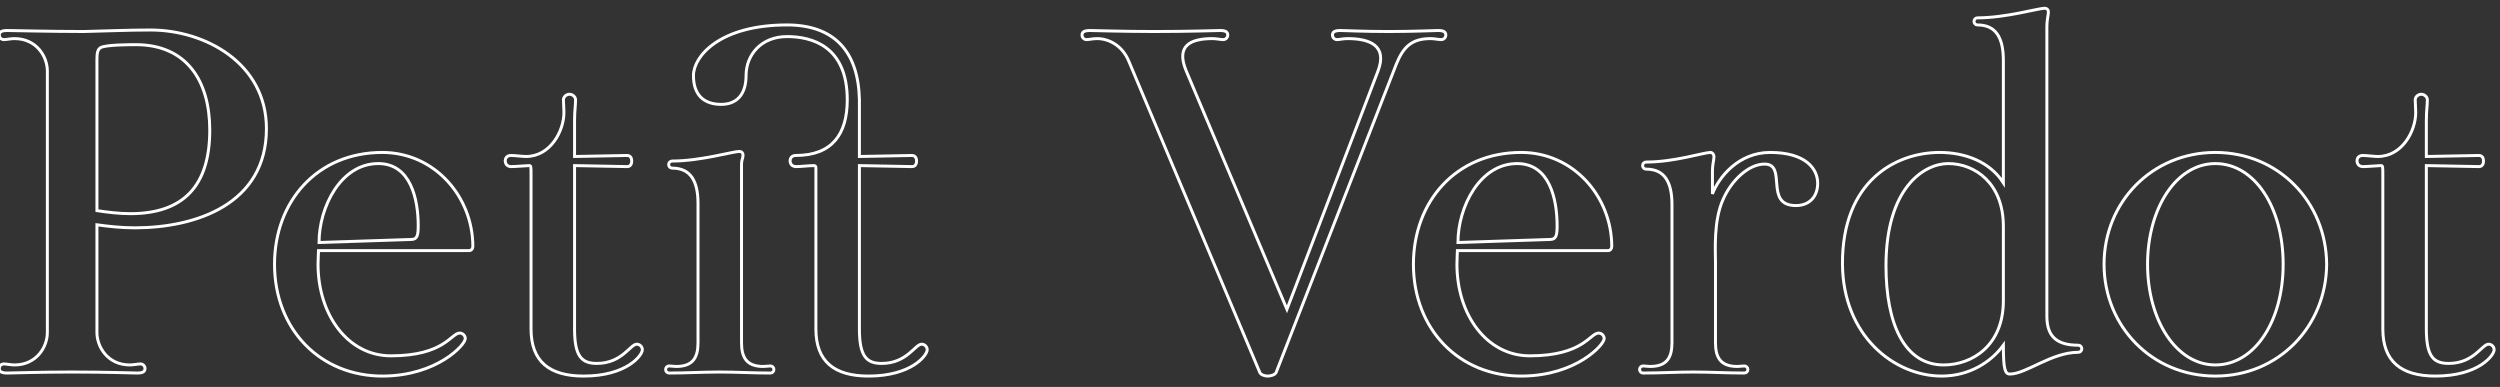 <?xml version="1.0" encoding="UTF-8" standalone="no"?>
<svg width="168px" height="26px" viewBox="0 0 168 26" version="1.1" xmlns="http://www.w3.org/2000/svg" xmlns:xlink="http://www.w3.org/1999/xlink">
    <rect x="0" y="0" width="168" height="26" fill="#333333" stroke="none"/>
    <!-- Generator: Sketch 49 (51002) - http://www.bohemiancoding.com/sketch -->
    <title>petit-verdot</title>
    <desc>Created with Sketch.</desc>
    <defs></defs>
    <g id="Page-1" stroke="none" stroke-width="1" fill="none" fill-rule="evenodd">
        <g id="Artboard" transform="translate(-360, -475)" fill="#000000">
            <g id="petit-verdot" transform="translate(359, 475)">
                <path fill-opacity="0" stroke="#ffffff" stroke-width="0.2" d="M0.952,24.762 C0.952,24.592 1.088,24.456 1.258,24.456 C1.428,24.456 1.734,24.524 1.972,24.524 C3.468,24.524 4.182,23.3 4.182,22.348 L4.182,4.77 C4.182,3.818 3.468,2.594 1.972,2.594 C1.734,2.594 1.428,2.662 1.258,2.662 C1.088,2.662 0.952,2.526 0.952,2.356 C0.952,2.152 1.088,2.05 1.496,2.05 C1.7,2.05 4.522,2.118 6.63,2.118 C8.16,2.084 9.622,2.016 11.118,2.016 C14.756,2.016 18.904,4.226 18.904,8.646 C18.904,13.712 14.178,15.31 10.064,15.31 C9.112,15.31 8.262,15.208 7.514,15.106 L7.514,22.348 C7.514,23.3 8.228,24.524 9.724,24.524 C9.962,24.524 10.268,24.456 10.438,24.456 C10.608,24.456 10.744,24.592 10.744,24.762 C10.744,24.966 10.608,25.068 10.234,25.068 C9.962,25.068 8.228,25 5.814,25 C3.74,25 1.734,25.068 1.496,25.068 C1.088,25.068 0.952,24.966 0.952,24.762 Z M7.514,14.154 C8.194,14.256 8.976,14.358 9.758,14.358 C13.328,14.358 15.096,12.488 15.096,8.748 C15.096,5.382 13.498,3.002 10.132,3.002 C9.724,3.002 8.092,3.002 7.752,3.206 C7.548,3.342 7.514,3.58 7.514,4.056 L7.514,14.154 Z" id="Combined-Shape"></path>
                <path fill-opacity="0" stroke="#ffffff" stroke-width="0.2" d="M19.448,17.758 C19.448,13.542 22.304,10.244 26.69,10.244 C30.192,10.244 32.776,13.202 32.776,16.568 C32.776,16.704 32.674,16.84 32.538,16.84 L22.406,16.84 C22.406,17.01 22.372,17.316 22.372,17.758 C22.372,21.158 24.378,23.912 27.268,23.912 C30.872,23.912 31.314,22.382 31.892,22.382 C32.096,22.382 32.266,22.552 32.266,22.756 C32.266,23.164 30.396,25.238 26.758,25.272 C22.542,25.306 19.448,22.144 19.448,17.758 Z M22.44,16.296 L28.628,16.092 C29.036,16.092 29.104,15.82 29.104,15.174 C29.104,13.372 28.594,10.992 26.418,10.992 C23.902,10.992 22.44,13.916 22.44,16.296 Z" id="Combined-Shape"></path>
                <path fill-opacity="0" stroke="#ffffff" stroke-width="0.2" d="M34.952,10.788 C34.952,10.652 35.054,10.448 35.326,10.448 C35.598,10.448 36.108,10.516 36.346,10.516 C37.978,10.516 38.896,8.816 38.896,7.558 C38.896,7.252 38.862,6.912 38.862,6.708 C38.862,6.504 39.066,6.334 39.27,6.334 C39.474,6.334 39.678,6.504 39.678,6.708 C39.678,7.116 39.61,7.388 39.61,8.136 L39.61,10.516 L43.146,10.448 C43.384,10.448 43.452,10.652 43.452,10.822 C43.452,10.992 43.384,11.196 43.146,11.196 L39.61,11.128 L39.61,22.11 C39.61,23.946 40.086,24.422 41.106,24.422 C42.806,24.422 43.35,23.13 43.792,23.13 C43.996,23.13 44.166,23.3 44.166,23.504 C44.166,23.878 43.112,25.272 40.222,25.272 C37.91,25.272 36.686,24.286 36.686,22.11 L36.686,11.808 C36.686,11.162 36.686,11.128 36.55,11.128 C36.414,11.128 35.632,11.196 35.36,11.196 C35.088,11.196 34.952,11.026 34.952,10.788 Z" id="Path"></path>
                <path fill-opacity="0" stroke="#ffffff" stroke-width="0.2" d="M47.6,5.076 C47.6,3.784 49.368,1.676 53.89,1.676 C57.018,1.676 58.684,3.41 58.752,6.708 L58.752,10.516 L62.288,10.448 C62.526,10.448 62.594,10.652 62.594,10.822 C62.594,10.992 62.526,11.196 62.288,11.196 L58.752,11.128 L58.752,22.11 C58.752,23.946 59.228,24.422 60.248,24.422 C61.948,24.422 62.492,23.13 62.934,23.13 C63.138,23.13 63.308,23.3 63.308,23.504 C63.308,23.878 62.254,25.272 59.364,25.272 C57.052,25.272 55.828,24.286 55.828,22.11 L55.828,11.264 C55.828,11.162 55.76,11.128 55.692,11.128 C55.352,11.128 54.842,11.196 54.502,11.196 C54.23,11.196 54.094,11.026 54.094,10.788 C54.094,10.652 54.196,10.448 54.468,10.448 C56.916,10.448 57.936,9.02 57.936,6.708 C57.936,3.07 55.522,2.458 53.89,2.458 C52.156,2.458 51.136,3.682 51.136,5.076 C51.136,6.368 50.49,7.014 49.47,7.014 C48.28,7.014 47.6,6.368 47.6,5.076 Z" id="Path"></path>
                <path fill-opacity="0" stroke="#ffffff" stroke-width="0.2" d="M45.73,24.83 C45.73,24.694 45.832,24.592 45.968,24.592 C46.104,24.592 46.274,24.626 46.444,24.626 C47.6,24.626 47.906,23.98 47.906,23.028 L47.906,13.678 C47.906,12.148 47.396,11.298 46.172,11.298 C46.036,11.298 45.934,11.196 45.934,11.06 C45.934,10.924 46.036,10.822 46.172,10.822 C48.076,10.822 50.252,10.176 50.694,10.176 C50.83,10.176 50.932,10.278 50.932,10.414 C50.932,10.652 50.83,10.72 50.83,11.026 L50.83,23.028 C50.83,23.98 51.136,24.626 52.292,24.626 C52.462,24.626 52.632,24.592 52.768,24.592 C52.904,24.592 53.006,24.694 53.006,24.83 C53.006,24.966 52.904,25.068 52.768,25.068 C51.612,25.068 50.49,25 49.368,25 C48.246,25 47.09,25.068 45.968,25.068 C45.832,25.068 45.73,24.966 45.73,24.83 Z" id="Path"></path>
                <path fill-opacity="0" stroke="#ffffff" stroke-width="0.2" d="M73.712,2.356 C73.712,2.152 73.848,2.05 74.256,2.05 C74.494,2.05 76.5,2.118 78.574,2.118 C80.988,2.118 82.722,2.05 82.994,2.05 C83.368,2.05 83.504,2.152 83.504,2.356 C83.504,2.526 83.368,2.662 83.198,2.662 C83.028,2.662 82.722,2.594 82.484,2.594 C80.988,2.594 80.002,3.07 80.716,4.77 L87.482,20.784 L93.602,4.77 C94.248,3.07 93.058,2.594 91.562,2.594 C91.256,2.594 91.018,2.662 90.848,2.662 C90.678,2.662 90.542,2.526 90.542,2.356 C90.542,2.152 90.678,2.05 91.086,2.05 C91.324,2.05 92.65,2.118 94.316,2.118 C95.948,2.118 97.376,2.05 97.648,2.05 C98.022,2.05 98.158,2.152 98.158,2.356 C98.158,2.526 98.022,2.662 97.852,2.662 C97.682,2.662 97.376,2.594 97.138,2.594 C95.88,2.594 95.302,3.138 94.826,4.328 L86.768,25 C86.7,25.204 86.36,25.272 86.19,25.272 C86.02,25.272 85.714,25.204 85.646,25 L76.874,4.158 C76.432,3.036 75.48,2.594 74.732,2.594 C74.426,2.594 74.188,2.662 74.018,2.662 C73.848,2.662 73.712,2.526 73.712,2.356 Z" id="Path"></path>
                <path fill-opacity="0" stroke="#ffffff" stroke-width="0.2" d="M95.982,17.758 C95.982,13.542 98.838,10.244 103.224,10.244 C106.726,10.244 109.31,13.202 109.31,16.568 C109.31,16.704 109.208,16.84 109.072,16.84 L98.94,16.84 C98.94,17.01 98.906,17.316 98.906,17.758 C98.906,21.158 100.912,23.912 103.802,23.912 C107.406,23.912 107.848,22.382 108.426,22.382 C108.63,22.382 108.8,22.552 108.8,22.756 C108.8,23.164 106.93,25.238 103.292,25.272 C99.076,25.306 95.982,22.144 95.982,17.758 Z M98.974,16.296 L105.162,16.092 C105.57,16.092 105.638,15.82 105.638,15.174 C105.638,13.372 105.128,10.992 102.952,10.992 C100.436,10.992 98.974,13.916 98.974,16.296 Z" id="Combined-Shape"></path>
                <path fill-opacity="0" stroke="#ffffff" stroke-width="0.2" d="M111.18,24.83 C111.18,24.694 111.282,24.592 111.418,24.592 C111.554,24.592 111.724,24.626 111.894,24.626 C113.05,24.626 113.356,23.98 113.356,23.028 L113.356,13.746 C113.356,12.216 112.846,11.366 111.622,11.366 C111.486,11.366 111.384,11.264 111.384,11.128 C111.384,10.992 111.486,10.89 111.622,10.89 C113.526,10.89 115.498,10.244 115.94,10.244 C116.076,10.244 116.178,10.38 116.178,10.516 C116.178,10.754 116.076,11.06 116.076,11.468 L116.076,13.032 C116.518,11.876 117.844,10.244 119.952,10.244 C122.332,10.244 123.148,11.332 123.148,12.318 C123.148,13.202 122.604,13.814 121.686,13.814 C119.51,13.814 121.142,11.026 119.578,11.026 C118.49,11.026 117.334,12.148 116.79,13.406 C116.144,14.834 116.28,16.806 116.28,17.588 L116.28,23.028 C116.28,23.98 116.586,24.626 117.742,24.626 C117.912,24.626 118.082,24.592 118.218,24.592 C118.354,24.592 118.456,24.694 118.456,24.83 C118.456,24.966 118.354,25.068 118.218,25.068 C117.062,25.068 115.94,25 114.818,25 C113.696,25 112.54,25.068 111.418,25.068 C111.282,25.068 111.18,24.966 111.18,24.83 Z" id="Path"></path>
                <path fill-opacity="0" stroke="#ffffff" stroke-width="0.2" d="M124.814,17.758 C124.78,12.148 128.418,10.244 131.342,10.244 C133.042,10.244 134.708,10.856 135.626,12.284 L135.626,4.056 C135.626,2.526 135.116,1.676 133.892,1.676 C133.756,1.676 133.654,1.574 133.654,1.438 C133.654,1.302 133.756,1.2 133.892,1.2 C135.796,1.2 137.972,0.554 138.414,0.554 C138.55,0.554 138.652,0.656 138.652,0.792 C138.652,1.03 138.55,1.336 138.55,1.744 L138.55,21.26 C138.55,22.654 139.264,23.198 140.658,23.198 C140.794,23.198 140.896,23.3 140.896,23.436 C140.896,23.572 140.794,23.674 140.658,23.674 C138.856,23.674 137.156,25.136 136.068,25.136 C135.728,25.136 135.626,24.796 135.626,23.198 C134.81,24.32 133.348,25.272 131.478,25.272 C128.282,25.272 124.848,22.552 124.814,17.758 Z M127.738,17.86 C127.738,21.736 128.962,24.524 131.614,24.524 C133.518,24.524 135.626,23.232 135.626,20.206 L135.626,15.208 C135.626,12.318 133.722,10.992 131.92,10.992 C130.288,10.992 127.738,12.624 127.738,17.86 Z" id="Combined-Shape"></path>
                <path fill-opacity="0" stroke="#ffffff" stroke-width="0.2" d="M149.872,25.272 C145.622,25.272 142.392,21.94 142.392,17.758 C142.392,13.576 145.622,10.244 149.872,10.244 C154.122,10.244 157.318,13.576 157.352,17.758 C157.318,21.94 154.122,25.272 149.872,25.272 Z M149.872,10.992 C147.254,10.992 145.316,13.984 145.316,17.758 C145.316,21.532 147.254,24.524 149.872,24.524 C152.524,24.524 154.428,21.566 154.428,17.758 C154.428,13.95 152.524,10.992 149.872,10.992 Z" id="Combined-Shape"></path>
                <path fill-opacity="0" stroke="#ffffff" stroke-width="0.2" d="M159.392,10.788 C159.392,10.652 159.494,10.448 159.766,10.448 C160.038,10.448 160.548,10.516 160.786,10.516 C162.418,10.516 163.336,8.816 163.336,7.558 C163.336,7.252 163.302,6.912 163.302,6.708 C163.302,6.504 163.506,6.334 163.71,6.334 C163.914,6.334 164.118,6.504 164.118,6.708 C164.118,7.116 164.05,7.388 164.05,8.136 L164.05,10.516 L167.586,10.448 C167.824,10.448 167.892,10.652 167.892,10.822 C167.892,10.992 167.824,11.196 167.586,11.196 L164.05,11.128 L164.05,22.11 C164.05,23.946 164.526,24.422 165.546,24.422 C167.246,24.422 167.79,23.13 168.232,23.13 C168.436,23.13 168.606,23.3 168.606,23.504 C168.606,23.878 167.552,25.272 164.662,25.272 C162.35,25.272 161.126,24.286 161.126,22.11 L161.126,11.808 C161.126,11.162 161.126,11.128 160.99,11.128 C160.854,11.128 160.072,11.196 159.8,11.196 C159.528,11.196 159.392,11.026 159.392,10.788 Z" id="Path"></path>
            </g>
        </g>
    </g>
</svg>